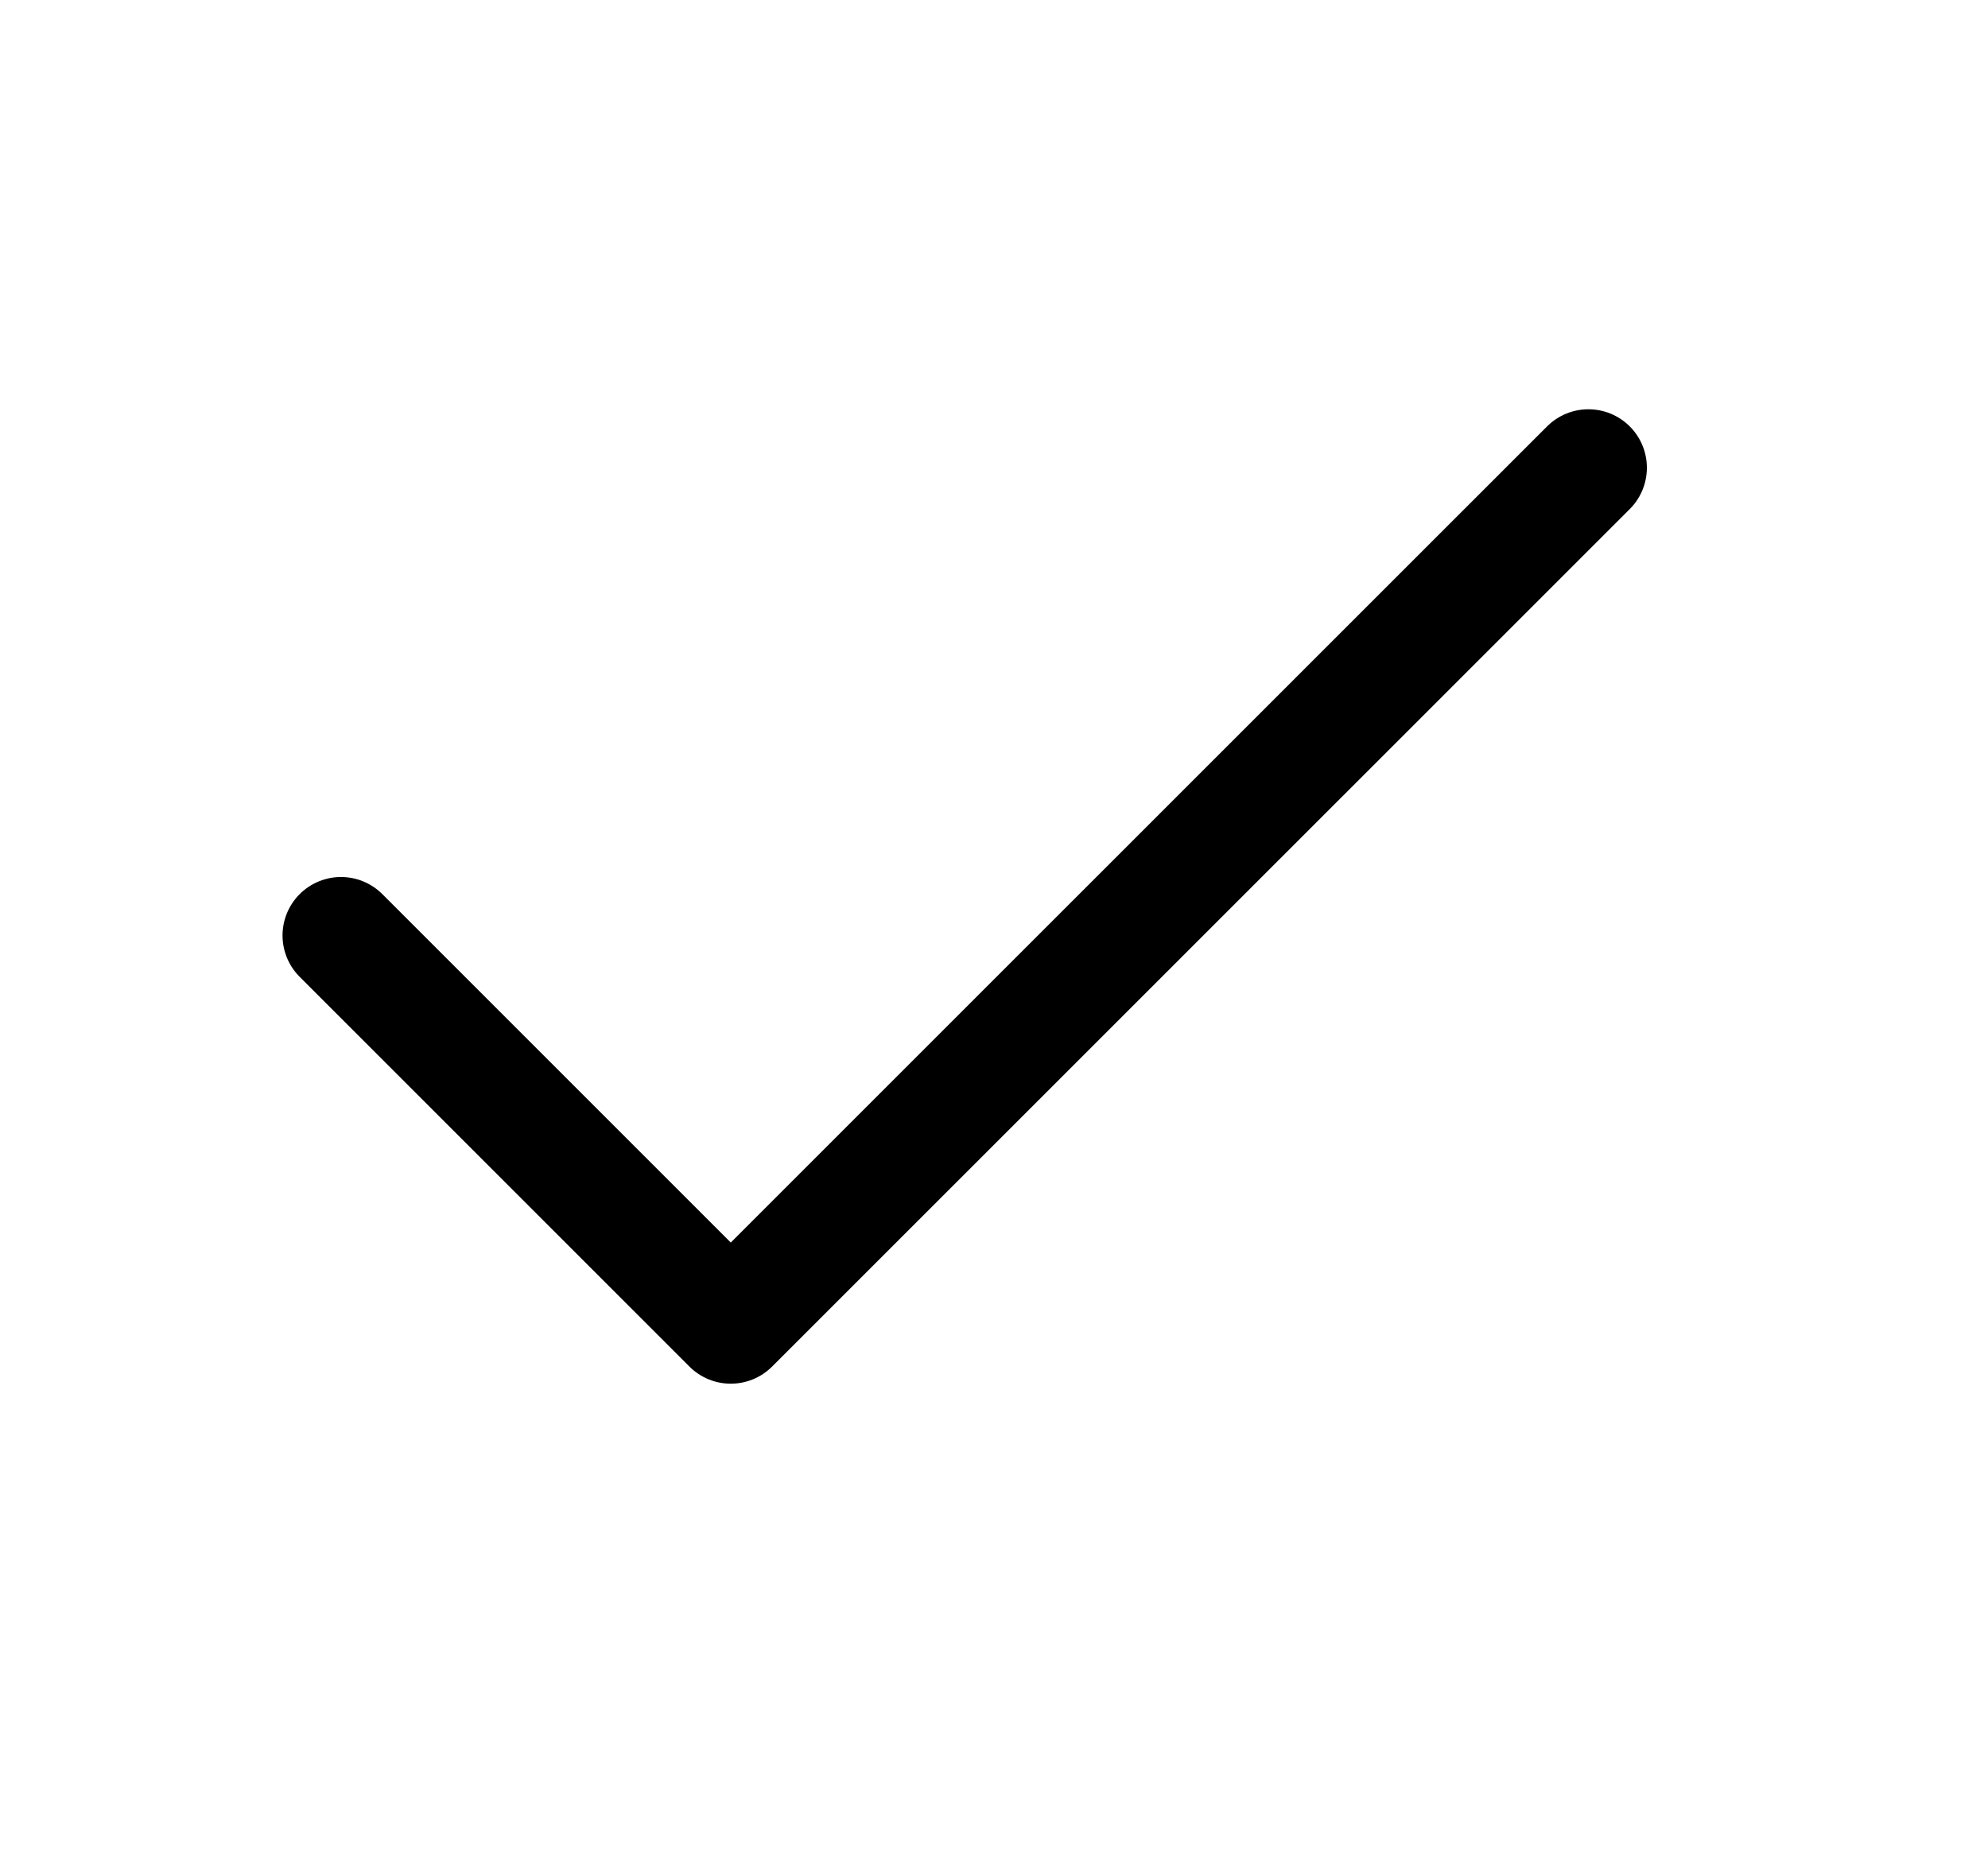 <svg width="17" height="16" viewBox="0 0 17 16" fill="none" xmlns="http://www.w3.org/2000/svg">
    <path d="M13.583 4L6.249 11.333L2.916 8" stroke="currentColor" stroke-linecap="round"
          stroke-linejoin="round"/>
</svg>
